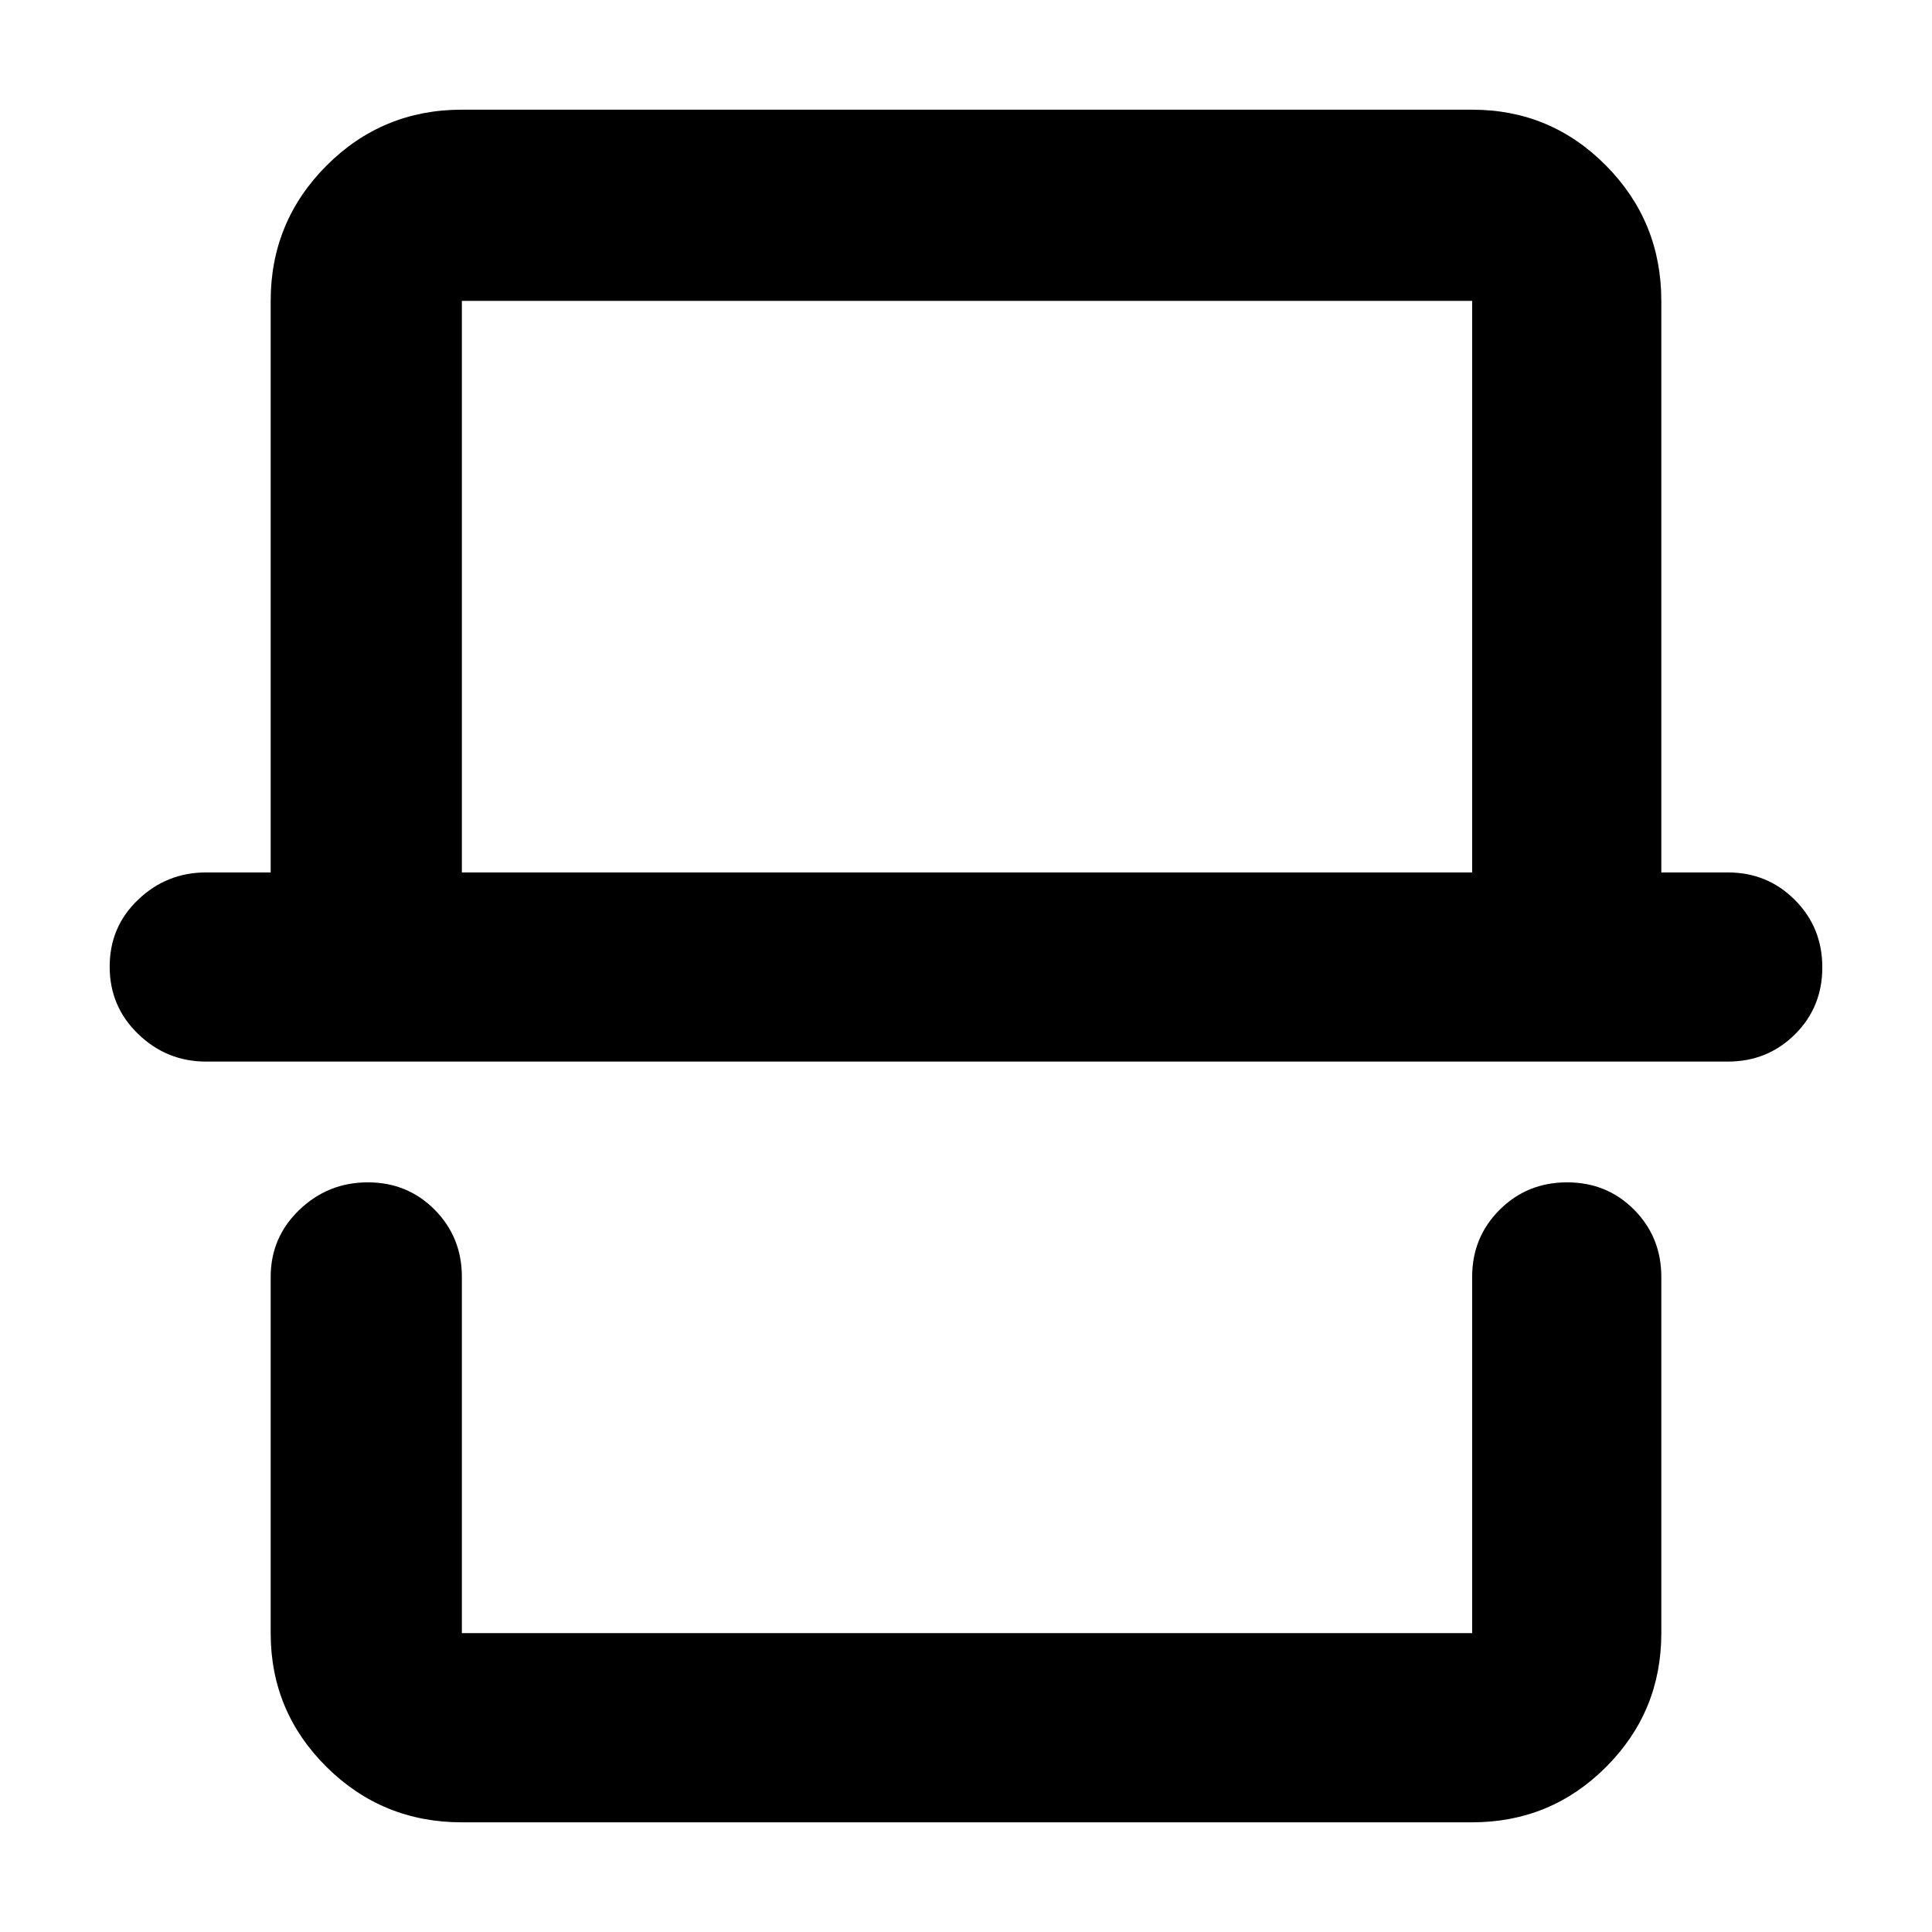 <svg height="48" viewBox="0 -960 960 960" width="48" xmlns="http://www.w3.org/2000/svg"><path fill="rgb(0, 0, 0)" d="m825.5-148.5c0 26.03-9.16 48.21-27.48 66.53-18.31 18.313-40.49 27.47-66.52 27.47h-502c-26.3 0-48.7-9.157-67.2-27.47-18.5-18.32-27.8-40.5-27.8-66.53v-177c0-13.17 4.8-24.29 14.3-33.38 9.5-9.08 20.8-13.62 34-13.62 13.1 0 24.2 4.54 33.2 13.62 9 9.09 13.5 20.21 13.5 33.38v177h502v-177c0-13.17 4.56-24.29 13.68-33.38 9.11-9.08 20.28-13.62 33.5-13.62 13.21 0 24.32 4.54 33.32 13.62 9 9.09 13.5 20.21 13.5 33.38zm80-330.82c0 13.21-4.54 24.32-13.63 33.32-9.08 9-20.2 13.5-33.37 13.5h-756c-13.1 0-24.4-4.56-33.8-13.68-9.5-9.11-14.2-20.28-14.2-33.5 0-13.21 4.7-24.32 14.2-33.32 9.4-9 20.7-13.5 33.8-13.5h32v-284c0-26.31 9.3-48.72 27.77-67.23 18.51-18.51 40.92-27.77 67.23-27.77h502c26.03 0 48.21 9.26 66.52 27.77 18.32 18.51 27.48 40.92 27.48 67.23v284h33c13.17 0 24.29 4.56 33.37 13.68 9.09 9.11 13.63 20.28 13.63 33.5zm-174-47.18v-284h-502v284z"/></svg>